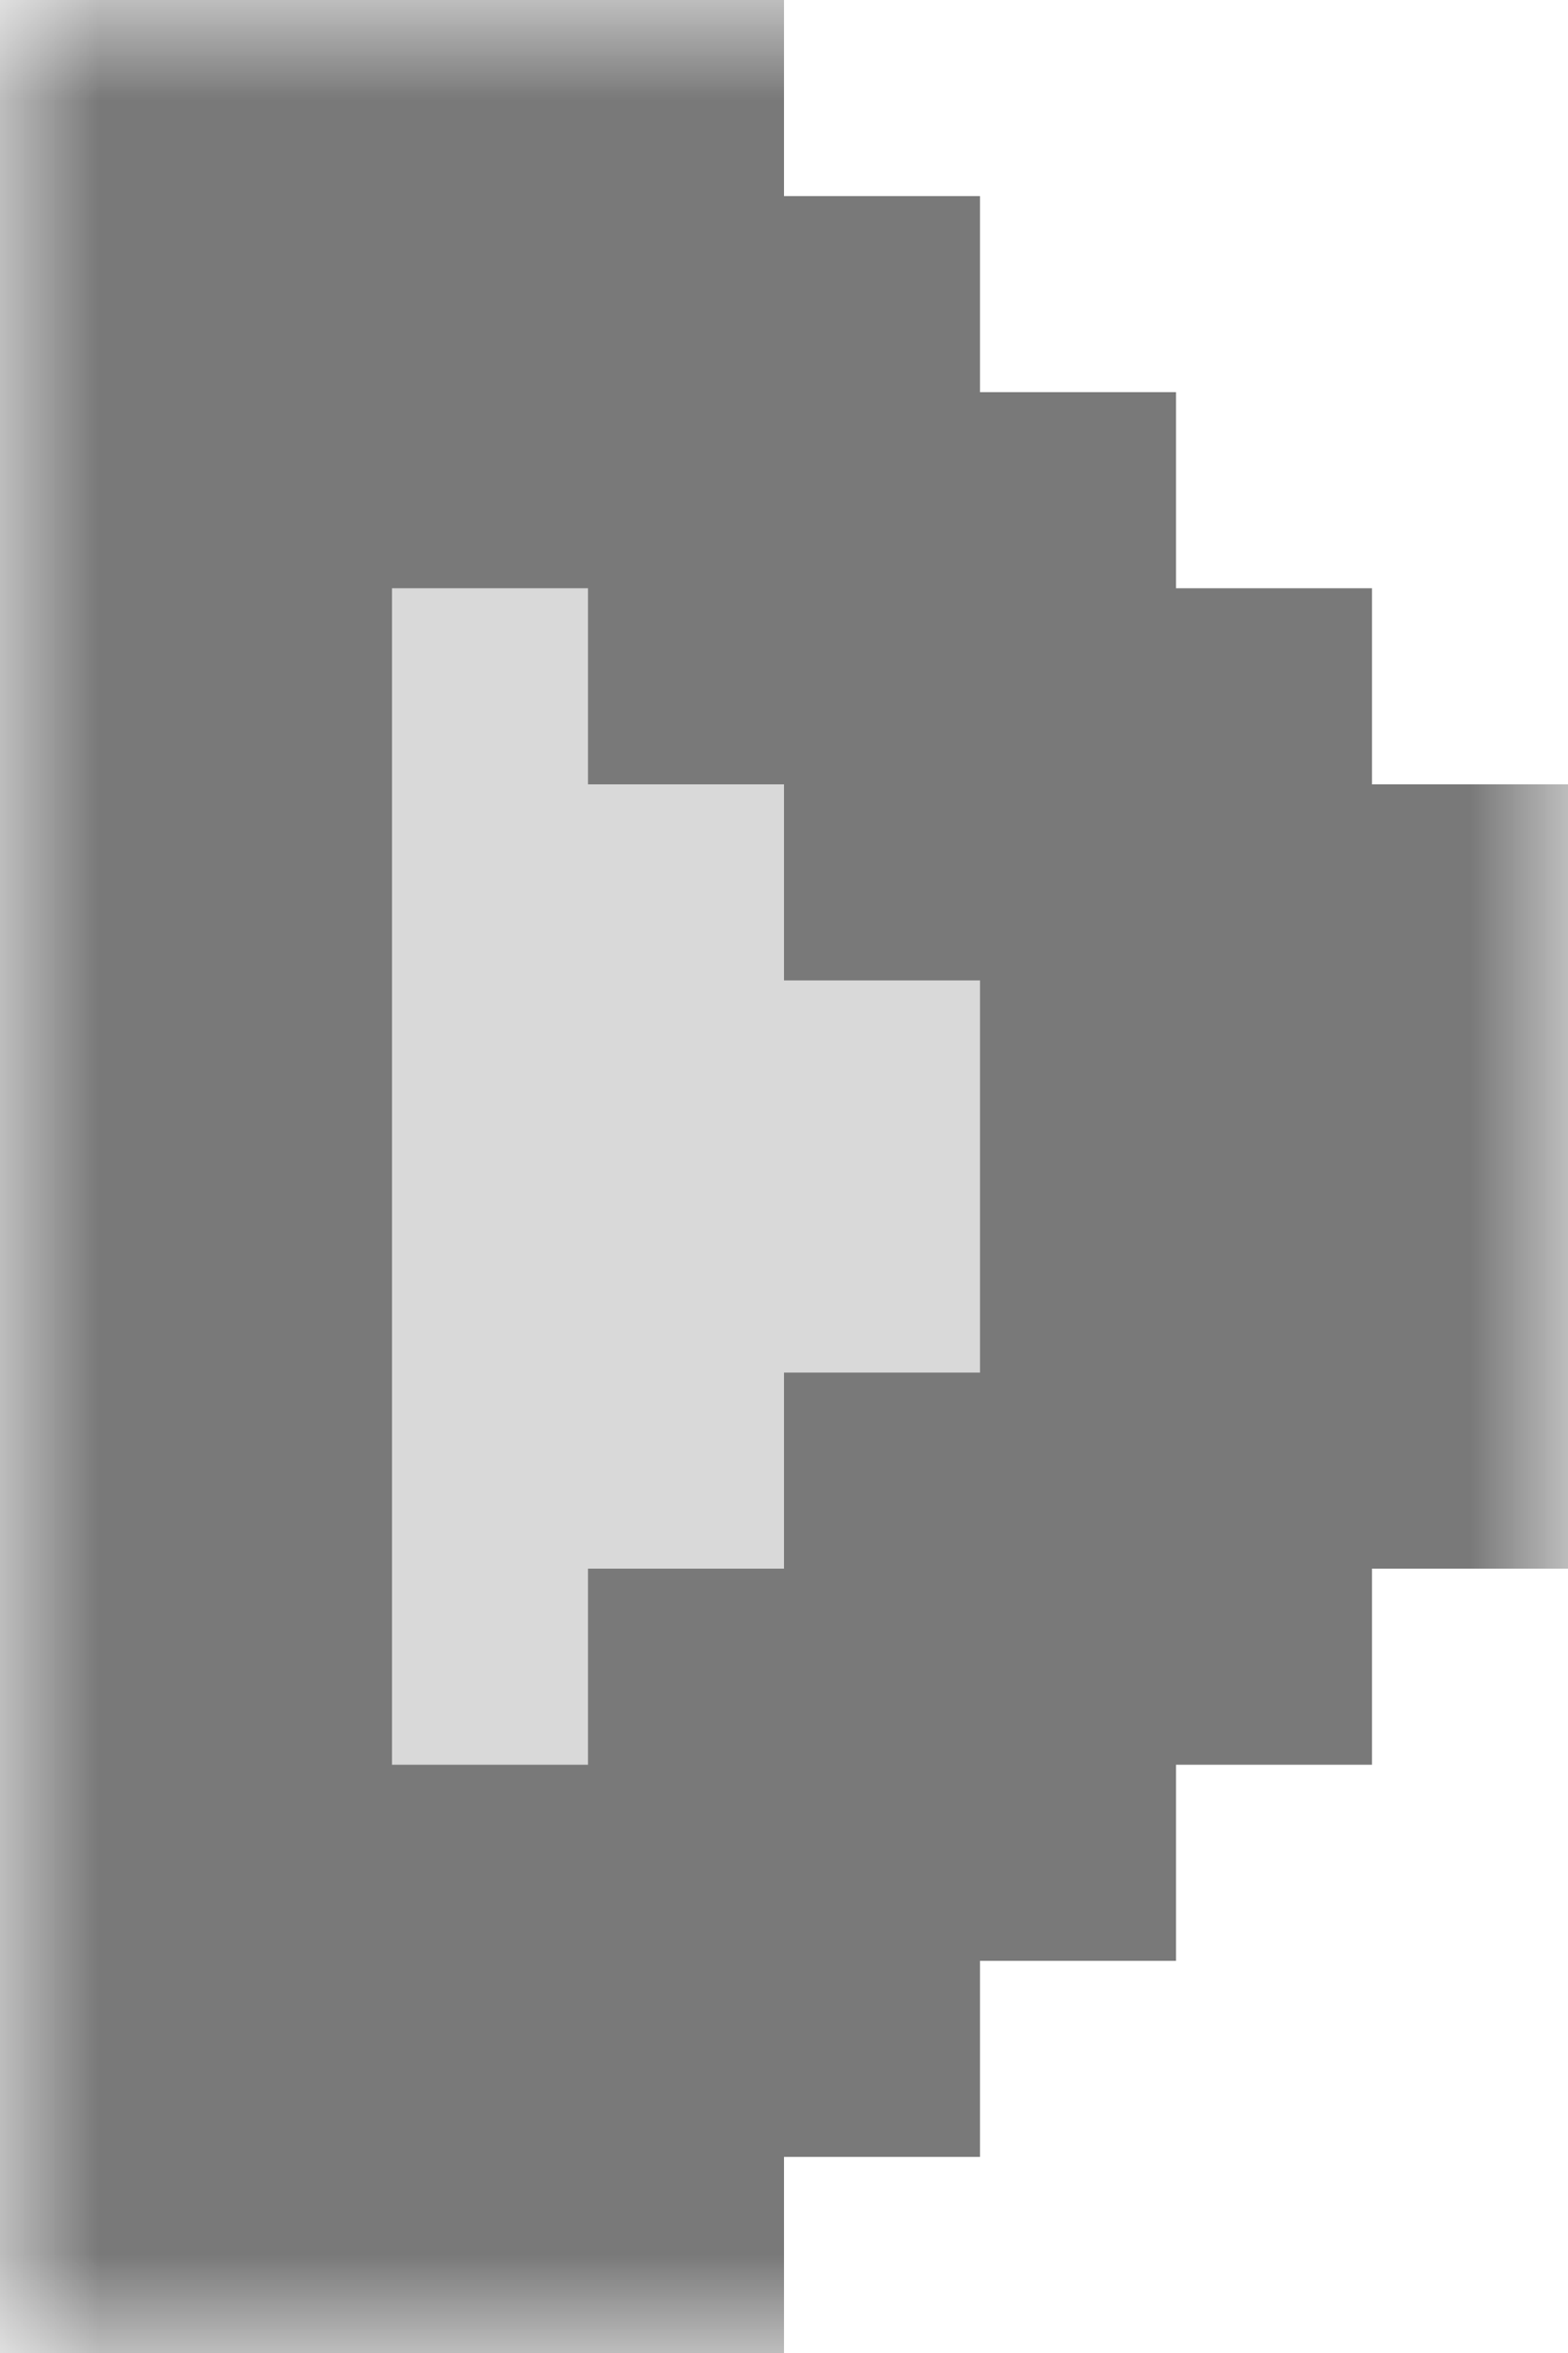 <svg width="8" height="12" viewBox="0 0 8 12" fill="none" xmlns="http://www.w3.org/2000/svg">
<mask id="path-1-outside-1_464_32647" maskUnits="userSpaceOnUse" x="0" y="0" width="8" height="12" fill="black">
<rect fill="white" width="8" height="12"/>
<path fill-rule="evenodd" clip-rule="evenodd" d="M3 1H2H1V2V3V4V5V6V7V8V9V10V11H2H3V10H4V9H5V8H6V7H7V6V5H6V4H5V3H4V2H3V1Z"/>
</mask>
<path fill-rule="evenodd" clip-rule="evenodd" d="M3 1H2H1V2V3V4V5V6V7V8V9V10V11H2H3V10H4V9H5V8H6V7H7V6V5H6V4H5V3H4V2H3V1Z" fill="#D9D9D9"/>
<path d="M3 1H4V0H3V1ZM1 1V0H0V1H1ZM1 11H0V12H1V11ZM3 11V12H4V11H3ZM3 10V9H2V10H3ZM4 10V11H5V10H4ZM4 9V8H3V9H4ZM5 9V10H6V9H5ZM5 8V7H4V8H5ZM6 8V9H7V8H6ZM6 7V6H5V7H6ZM7 7V8H8V7H7ZM7 5H8V4H7V5ZM6 5H5V6H6V5ZM6 4H7V3H6V4ZM5 4H4V5H5V4ZM5 3H6V2H5V3ZM4 3H3V4H4V3ZM4 2H5V1H4V2ZM3 2H2V3H3V2ZM2 2H3V0H2V2ZM1 2H2V0H1V2ZM2 2V1H0V2H2ZM2 3V2H0V3H2ZM2 4V3H0V4H2ZM2 5V4H0V5H2ZM2 6V5H0V6H2ZM2 7V6H0V7H2ZM2 8V7H0V8H2ZM2 9V8H0V9H2ZM2 10V9H0V10H2ZM2 11V10H0V11H2ZM2 10H1V12H2V10ZM3 10H2V12H3V10ZM2 10V11H4V10H2ZM4 9H3V11H4V9ZM3 9V10H5V9H3ZM5 8H4V10H5V8ZM4 8V9H6V8H4ZM6 7H5V9H6V7ZM5 7V8H7V7H5ZM7 6H6V8H7V6ZM6 6V7H8V6H6ZM6 5V6H8V5H6ZM6 6H7V4H6V6ZM5 4V5H7V4H5ZM5 5H6V3H5V5ZM4 3V4H6V3H4ZM4 4H5V2H4V4ZM3 2V3H5V2H3ZM3 3H4V1H3V3ZM2 1V2H4V1H2Z" fill="#797979" mask="url(#path-1-outside-1_464_32647)"/>
</svg>
